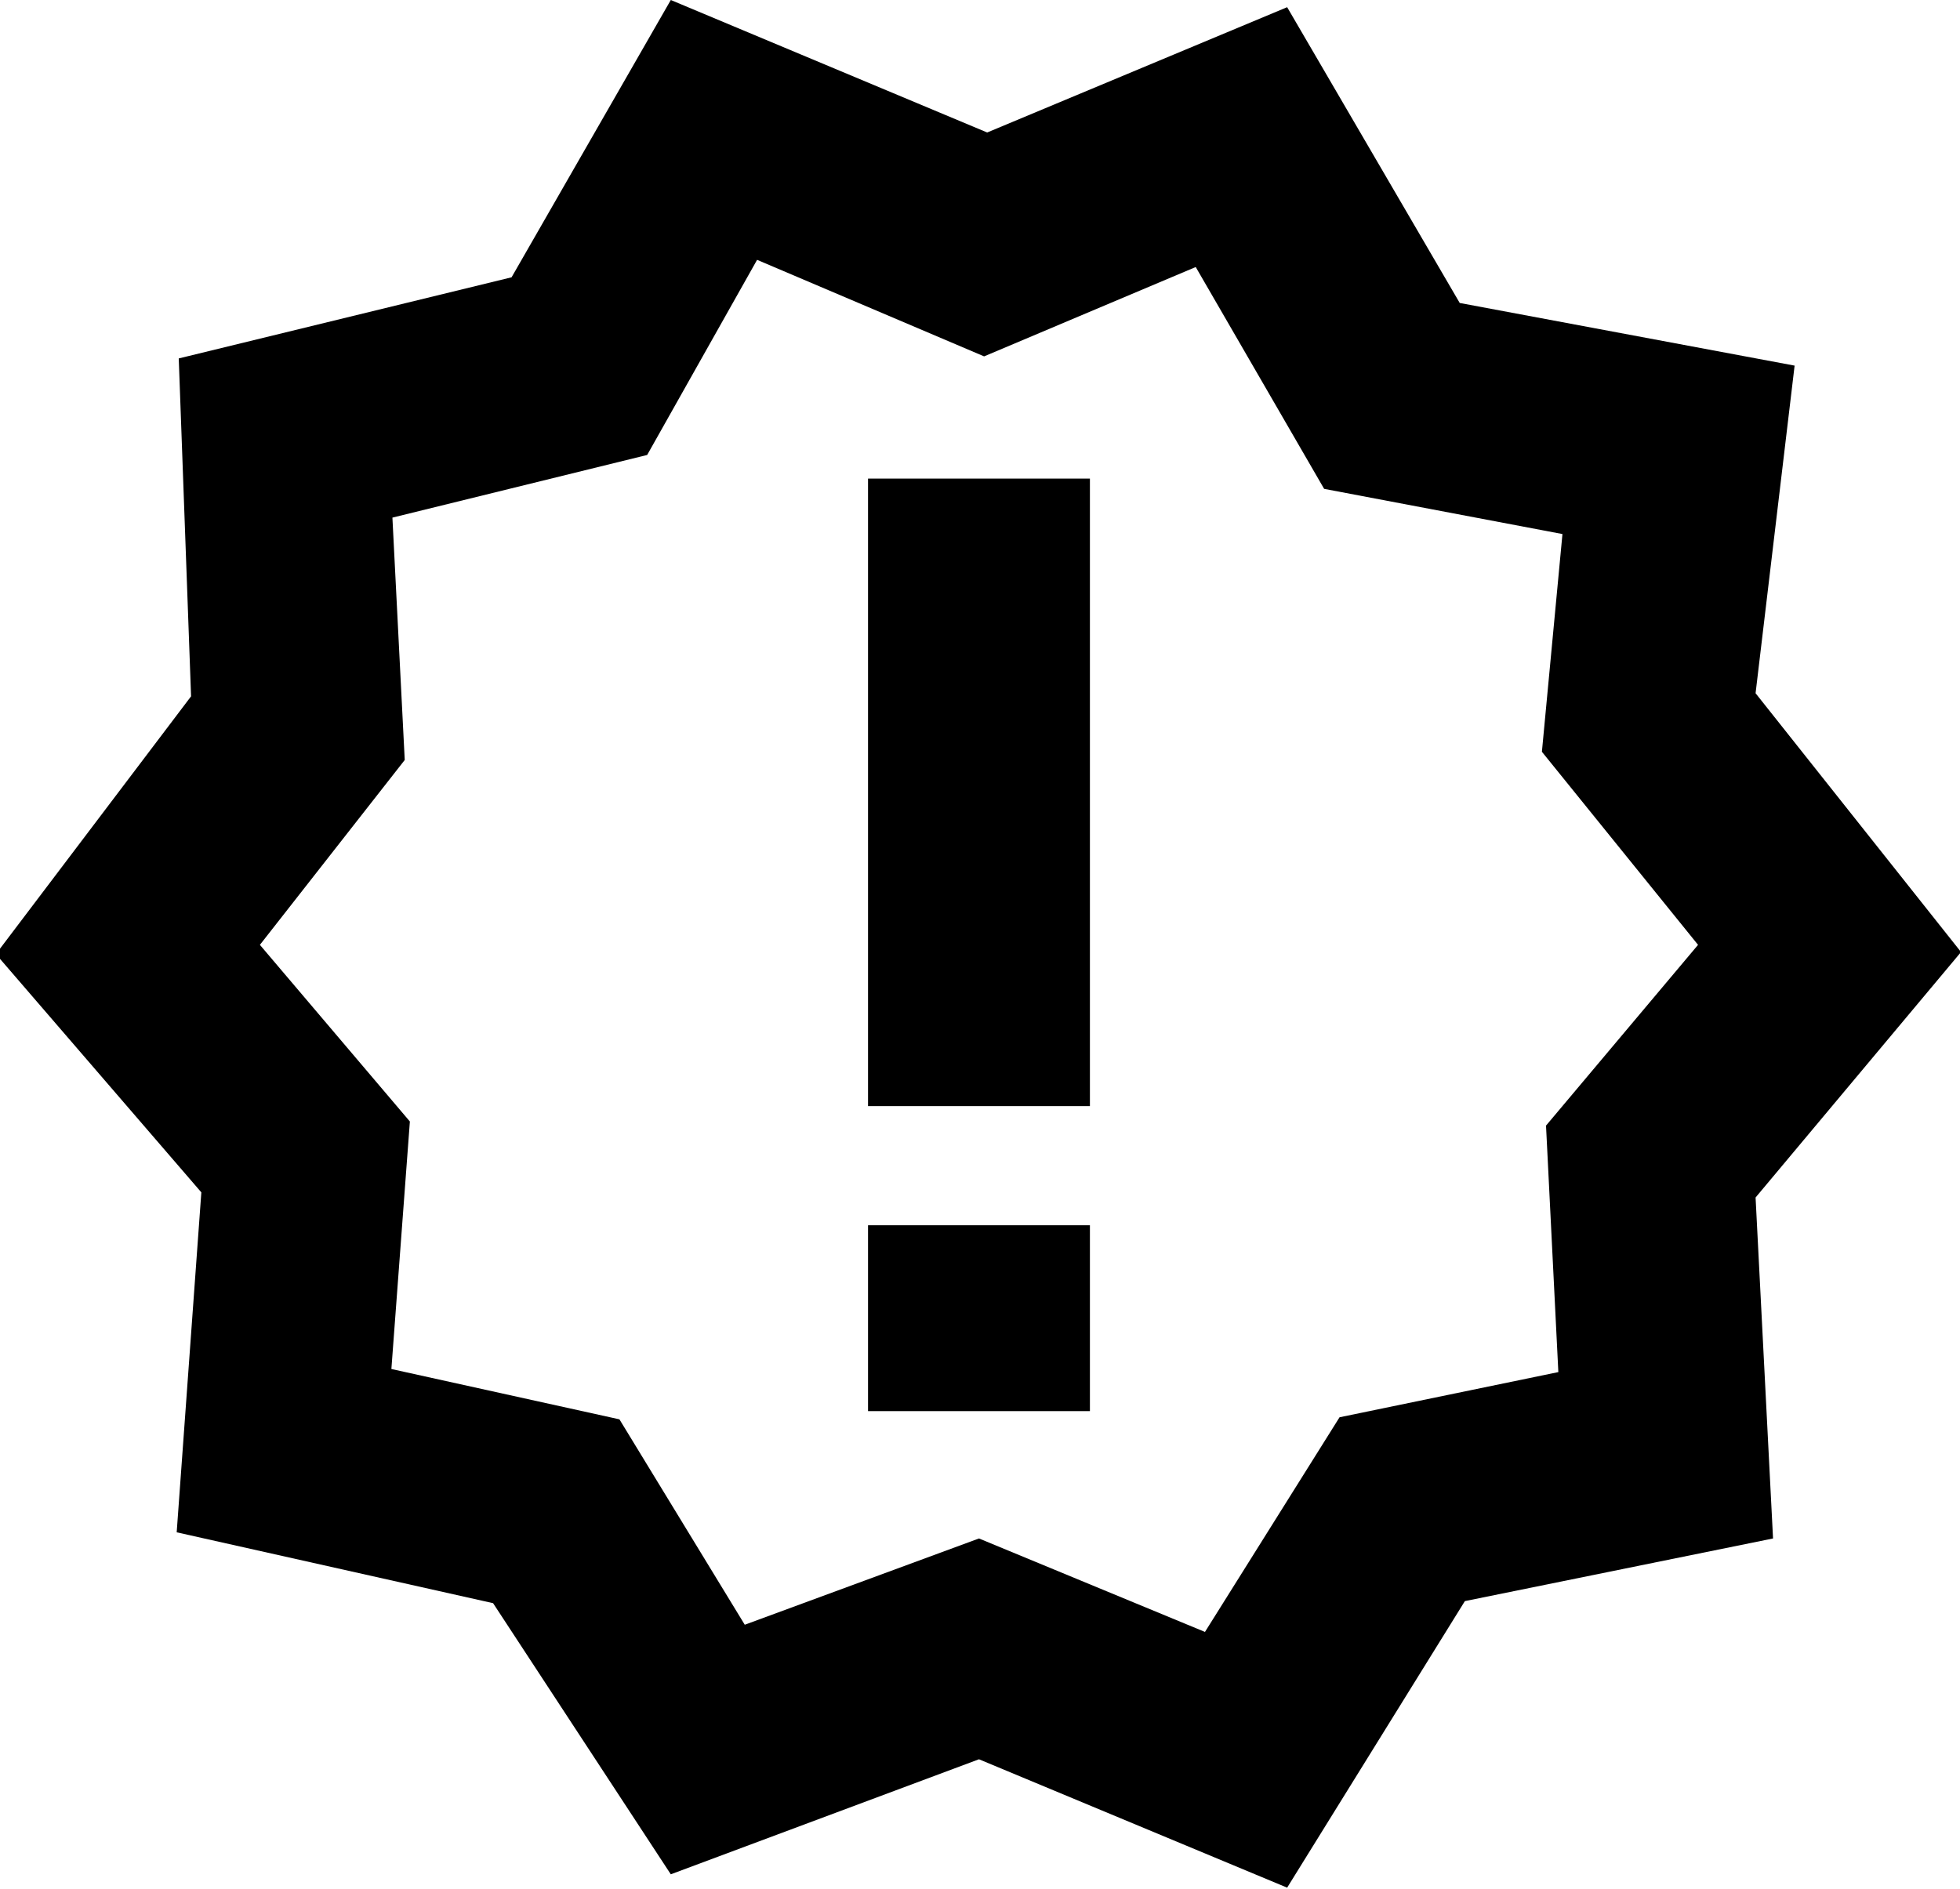 <svg xmlns="http://www.w3.org/2000/svg" width="19.08" height="18.39" viewBox="0 0 19.08 18.39"><g id="Artwork"><path d="M15,21.18l-3-1.25-3,1.12L7.27,18.41l-3.08-.69.24-3.31-2-2.32,1.9-2.51L4.21,6.29,7.45,5.5,9,2.8l3.08,1.29L15,2.87l1.68,2.88,3.26.61-.38,3.19,2,2.52-2,2.39.17,3.32-3,.61Zm-3-3.4,2.2.91,1.31-2.09,2.13-.44-.12-2.4L19,12l-1.52-1.88L17.68,8l-2.32-.44L14.11,5.4l-2.06.87L9.84,5.33,8.77,7.23l-2.48.61.12,2.36L5,12l1.46,1.72-.18,2.41,2.22.49,1.22,2Z" transform="translate(-2.47 -2.8)"/><rect x="8.45" y="4.66" width="2.16" height="6.11"/><rect x="8.45" y="11.93" width="2.16" height="1.81"/><path d="M17.43,10.16" transform="translate(-2.47 -2.8)"/></g></svg>